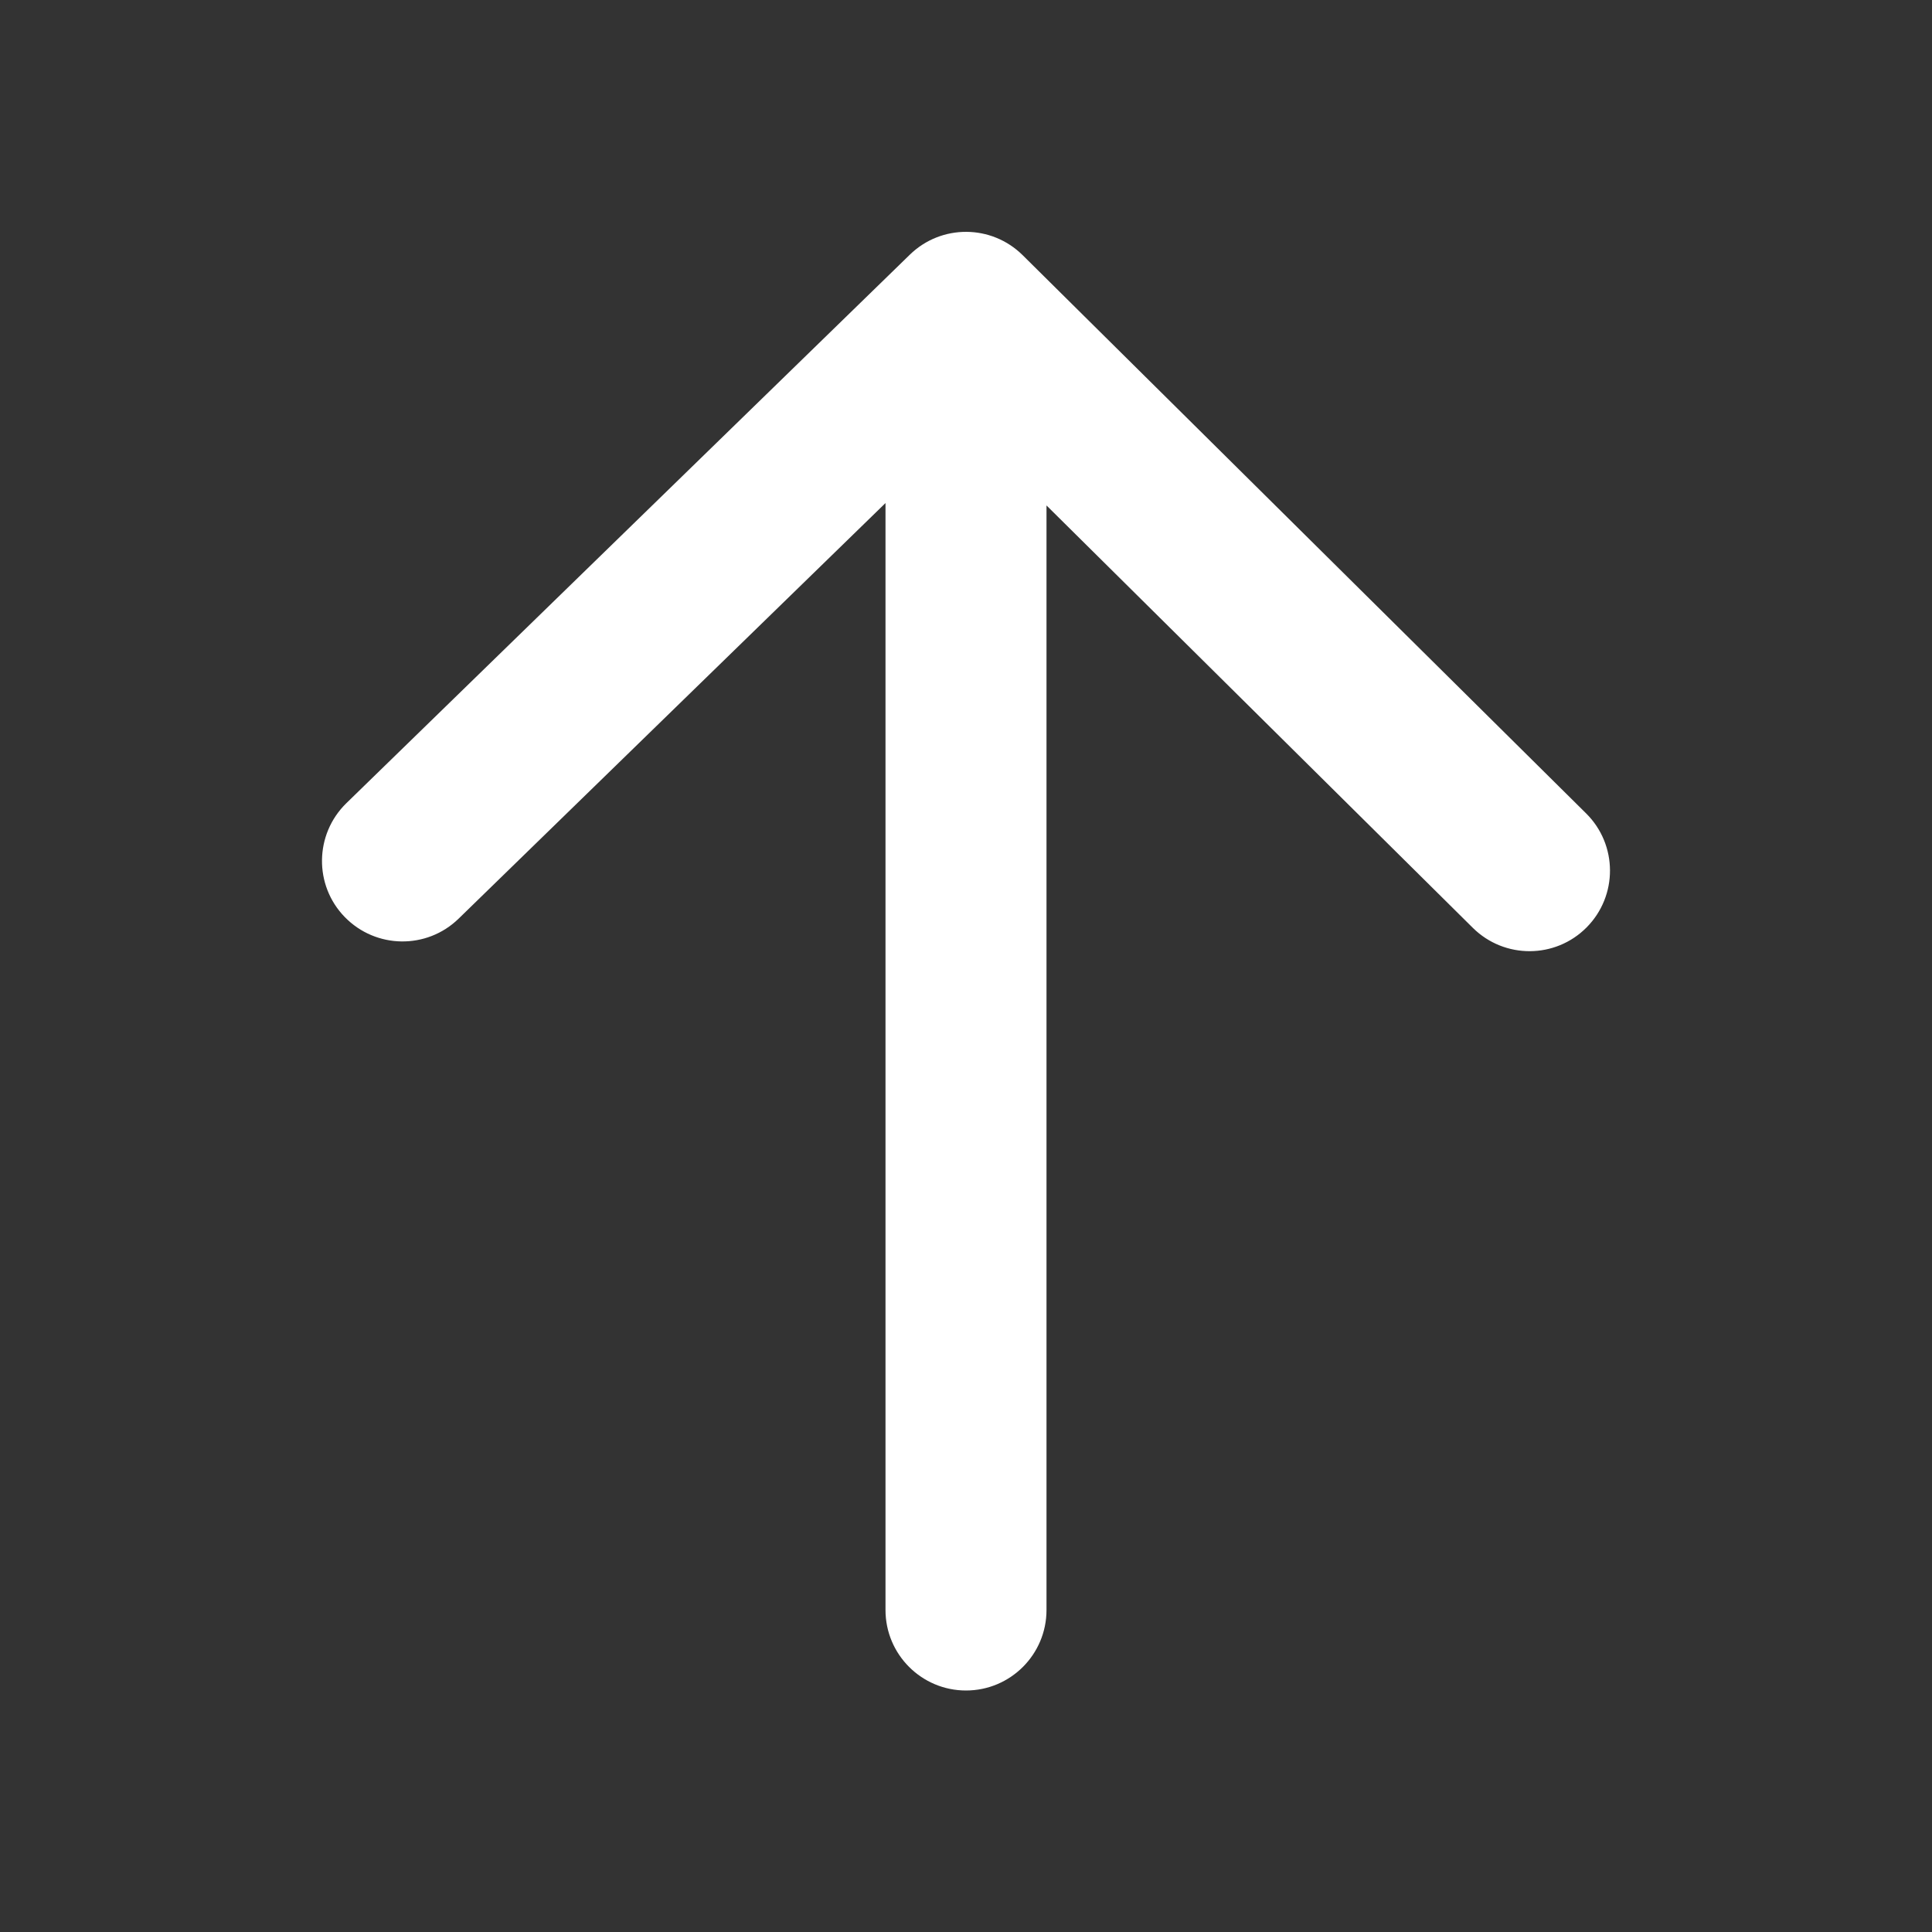 <svg width='24' height='24' viewBox='0 0 24 24' fill='none' xmlns='http://www.w3.org/2000/svg'><rect x="0" y="0" width="24" height="24" fill="#333333" stroke="none"/><path fill-rule='evenodd' clip-rule='evenodd' d='M4.283 11.392C3.898 10.997 3.907 10.364 4.302 9.978L11.302 3.164C11.693 2.783 12.316 2.786 12.704 3.17L19.704 10.105C20.096 10.494 20.099 11.127 19.71 11.52C19.322 11.912 18.689 11.915 18.296 11.526L13 6.279V20C13 20.552 12.552 21 12 21C11.448 21 11 20.552 11 20L11 6.249L5.698 11.411C5.302 11.797 4.669 11.788 4.283 11.392Z' fill='white'/></svg>
